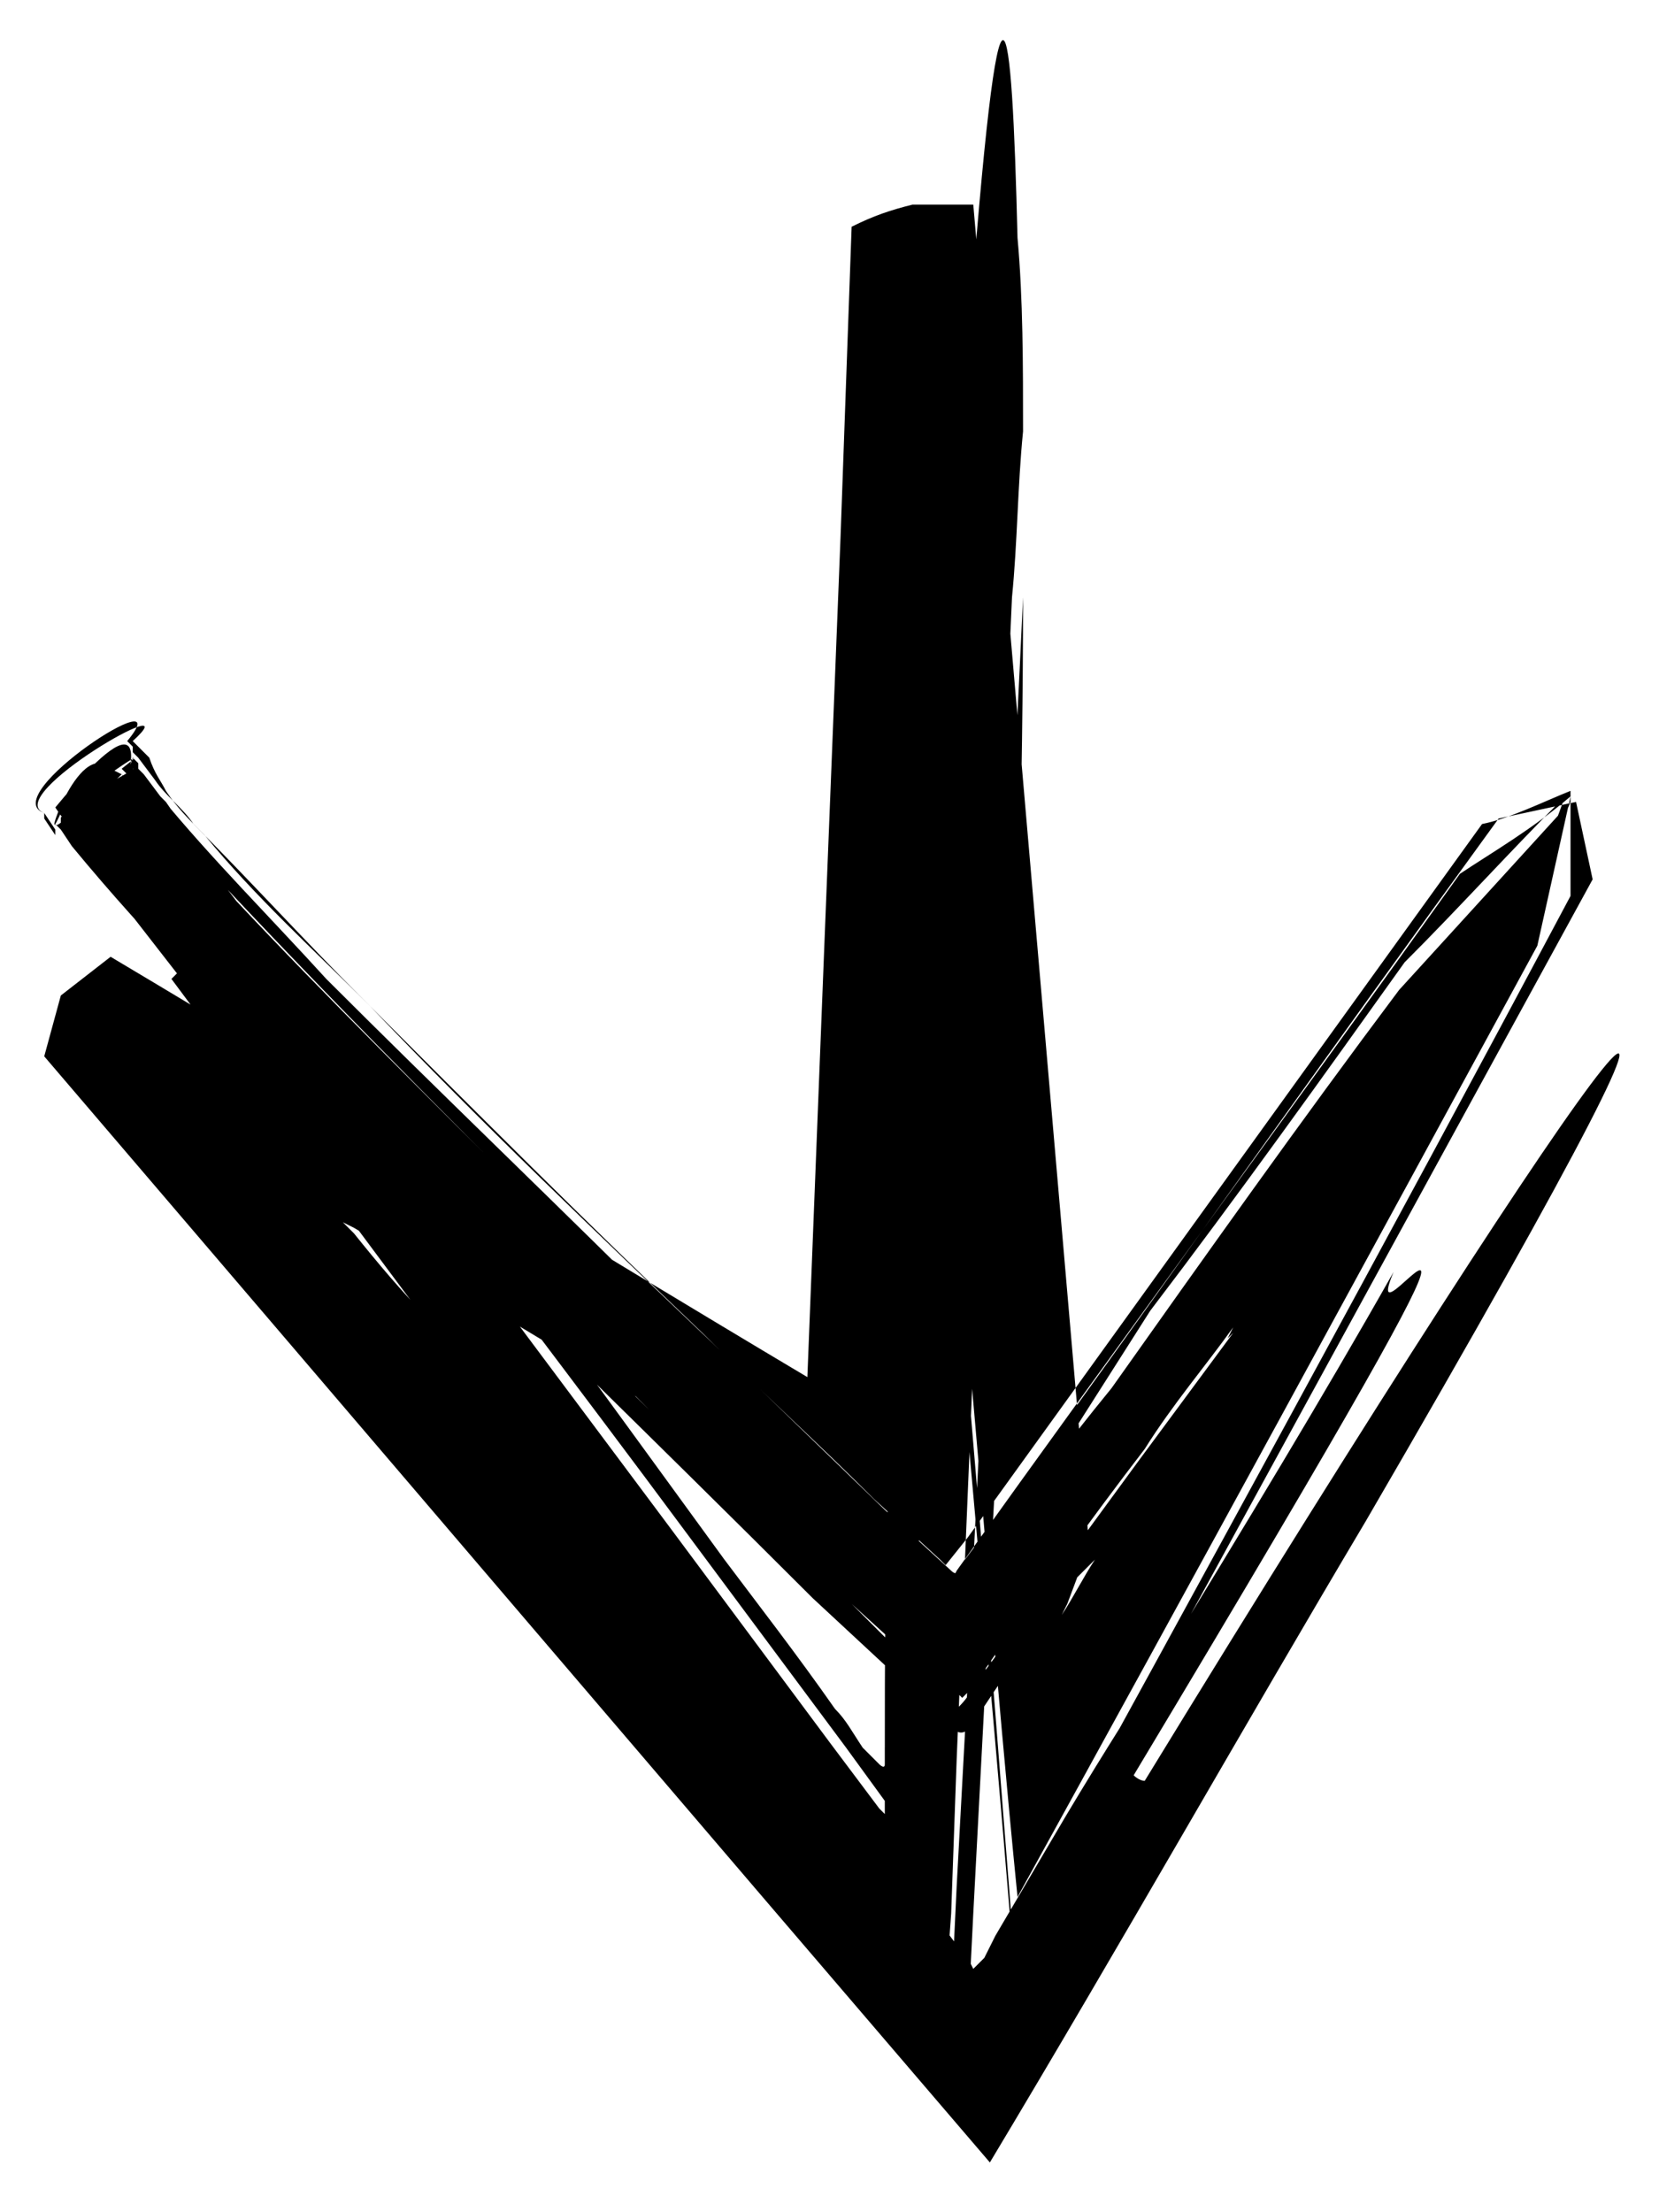 <?xml version="1.0" encoding="utf-8"?>
<!-- Generator: Adobe Illustrator 21.1.0, SVG Export Plug-In . SVG Version: 6.00 Build 0)  -->
<svg version="1.1" id="Layer_1" xmlns="http://www.w3.org/2000/svg" xmlns:xlink="http://www.w3.org/1999/xlink" x="0px" y="0px"
	 viewBox="0 0 30 40" style="enable-background:new 0 0 30 40;" xml:space="preserve">
<g>
	<g>
		<g>
			<path d="M18.5,7.8c-0.1,1-0.1,2-0.2,3c-0.2,4.6-0.5,9.2-0.7,13.8c-0.1,2.4-0.2,4.8-0.3,7.2l-0.1,2.8l-0.1,1.4l-0.9-1.1
				c-1-1.3-1.9-2.6-2.9-3.9c-2.8-3.8-5.7-7.6-8.6-11.5c-0.7-1-1.5-2-2.2-2.9l-1.1-1.5l-0.3-0.4l0,0c-0.4,0.9,0.3-1.4,0.9-0.8l0,0
				L2.2,14l0.1,0.1l0.1,0.2L3,14.9c1.6,1.8,3.4,3.6,5.2,5.4c2.6,2.6,5.4,5.3,8.2,8l0.7,0.7c0.1,0.2,0.2,0,0.2-0.1l0.2-0.3
				c0.8-1.2,1.7-2.4,2.6-3.5c1.7-2.4,3.4-4.8,5.2-7.2c1-1.1,2.1-2.3,3.1-3.4c-0.6,1.4-1.1,2.8-1.7,4.2c-1,1.8-1.9,3.6-2.9,5.3
				c1-1.8,1.9-3.6,2.9-5.4c0.5-1.4,1.1-2.8,1.6-4.2c-1,1-1.9,2-2.9,3c-1.5,2.1-3,4.2-4.6,6.3L18.7,27l-1.1,1.6
				c-0.1,0.1-0.2,0.3-0.3,0.4L14,26l-3.7-3.6c-2.4-2.4-4.8-4.8-7.1-7.3c-0.3-0.3-0.5-0.6-0.8-0.9L2.3,14c0,0,0,0-0.1-0.1
				c0.9-0.7-1.3,0.8-1,0.8l0,0l0,0l0.1,0.1l0.4,0.5l1.5,2c1,1.4,2,2.7,3,4.1c2,2.7,4,5.4,6,8.1c1.2,1.7,2.5,3.3,3.7,5l1.3,1.7
				l0.1-2.1l0.2-3.7c0.3-6.6,0.7-13.1,1-19.6c0,3.3-0.1,7.2-0.3,11.8c-0.1,2.7-0.3,5.5-0.4,8.2l-0.2,3.8l-0.1,2l0,0.2l0,0.1
				c0,0,0,0.1,0,0l-0.3-0.4l-0.6-0.8c-1.3-1.7-2.5-3.4-3.8-5c-3.3-4.4-6.5-8.7-9.7-13c0,0,0.1-0.1,0.1-0.1l-1.4-1.8L1.2,15l-0.1-0.1
				l0-0.1l0,0l0,0c0-0.1,0.1,0.1-0.1-0.2c1.9-2.3,1.2-0.3,1.4-0.9l0.1,0.1l0,0l0,0.1L2.6,14l0.3,0.4c0.9,1.1,2,2.2,3,3.3
				c2.1,2.1,4.3,4.2,6.4,6.3c1.1,1,2.1,2.1,3.2,3.1l1.5,1.4c0.1,0,0.1,0.2,0.2,0.1l0.1-0.2c3-4.2,6.1-8.4,9.1-12.6
				c0.6-0.4,1.3-0.8,2-1.4c-0.2,0.9-0.4,1.8-0.6,2.7c-3.1,5.7-6.2,11.4-9.4,17.2c-0.4-4-0.7-8.1-1.1-12.2c-0.1-0.8-0.1-1.5-0.2-2.3
				c0-0.4-0.1-0.9-0.1-1.3c0-0.4-0.1-0.7-0.1-1.1c0,0.6,0,0.8,0,1.2l0,0l0,0c0,0.3,0,0.6,0,0.8c0-0.2,0-0.5,0-0.8
				c0,0.3,0.1,0.6,0.1,0.8c0.5,5.2,0.9,10.3,1.3,15.4c3.4-6.2,6.8-12.4,10.1-18.6c0-0.6,0-1.3,0-1.9c-0.5,0.2-1.1,0.5-1.6,0.6
				c-3.1,4.3-6.2,8.6-9.3,12.9l-0.4,0.5c0,0,0,0.1,0,0l-0.1-0.1l-1.2-1.1c-1-1-2.1-2-3.1-3c-2.1-2-4.1-4-6.2-6.1c-1-1-2-2.1-3-3.1
				c-0.2-0.3-0.5-0.5-0.7-0.8l-0.3-0.4l-0.1-0.1l0-0.1l0,0c0,0-0.1-0.1-0.1-0.1c1-1.2-2.4,1-1.5,1.3l0,0l0,0l0,0L1,15L1,15.1
				l1.3,1.8l-1.3-1.8l-0.2-0.3l0-0.1c-0.8-0.3,2.7-2.3,1.6-1.3l0,0l0.1,0.1l0.1,0.1l0.1,0.1C2.8,14,2.9,14.1,3,14.3
				c0.2,0.3,0.4,0.5,0.7,0.8c0.9,1.1,2,2.1,3,3.1c2,2.1,4.1,4.1,6.2,6.1l3.1,3l1.2,1.1c0,0,0.1,0.1,0.1,0l0.3-0.4
				c3.2-4.4,6.3-8.8,9.5-13.2l1.4-0.3l0.3,1.4c-3.5,6.4-7,12.8-10.5,19.2c-0.4-5-0.9-10-1.3-15.1l-0.1-0.8l0,0.9
				c-0.1,2.7-0.2,5.5-0.3,8.2c-3.4-2-6.8-4.1-10.2-6.1l-0.2-0.1l0.2,0.2c0.4,0.5,0.9,1.1,1.4,1.6c1.3,1.5,4,4.7,5.3,6.2
				c0.9,1.1,1.8,2.2,2.7,3.2c0.4,0.5,0.9,1.1,1.3,1.6l0.3,0.4l0.1,0.1l0.1,0.2l0.1-0.1l0.1-0.1l0.2-0.4l1-1.7
				c0.7-1.2,1.4-2.3,2.1-3.4c1.4-2.3,2.8-4.6,4.1-6.9c-0.8,1.9,3.7-4.9-4.7,9.1c0,0,0.1,0.1,0.2,0.1c8.5-13.9,12.2-18.8,4-4.7
				c-2.2,3.7-4.4,7.6-6.8,11.6c-5.4-6.3-11.2-13.1-17.1-20L1.1,18L2,17.3c4.2,2.5,8.4,5.1,12.6,7.6c0.2-5.1,0.4-10.2,0.6-15.2
				l0.2-5.6c0.4-0.2,0.7-0.3,1.1-0.4c0.4,0,0.7,0,1.1,0c0.7,8.1,1.4,16.2,2.1,24.3c0,0,0,0,0,0l0,0l-0.1,0.2L19.3,29l-0.1,0.2
				c0.2-0.3,0.4-0.7,0.6-1c-0.1,0.1-0.2,0.2-0.4,0.4L19,29.2l-0.9,1.2L17.7,31c-0.1,0.2-0.3,0.5-0.5,0.2l-1.1-1l-1.4-1.3
				C11.8,26,8.7,23,5.7,20c-1.5-1.5-3-3-4.4-4.7L1.1,15c0,0-0.1-0.1-0.1-0.1C1,15,1.3,14.7,1.4,14.6c0.4-0.4,0-0.1,0.5-0.3
				c-0.1-0.1,0.6-0.4,0.5-0.4l0,0l0,0l0.1,0.1L3,14.5l0.9,1.3l1.9,2.5c2.5,3.3,4.9,6.6,7.3,9.9c0.6,0.8,1.3,1.7,2,2.7
				c0.2,0.2,0.3,0.4,0.5,0.7l0.2,0.2l0.1,0.1c0,0,0.1,0.1,0.1,0C16,30,16,28,16.1,26.2c0.2-5.1,0.4-9.7,0.6-11.7
				c0.2-2.9,0.3-3,0.4-2.6c-0.3,6.6-0.6,13.1-0.9,19.7l0,0.7l0,0.3l0,0.2c0,0-0.1-0.1-0.1-0.1l-0.8-1.1l-2.9-3.9c-2-2.7-4-5.3-6-8
				l-2.9-3.9l-0.7-1l-0.4-0.5L2.2,14l0,0c0,0,0.1-0.1-0.1,0.1c0.1,0-0.5,0.5-0.4,0.3l-0.3,0.3c0,0,0,0,0,0l0,0.1l0.1,0.1
				c0.5,0.7,1.1,1.3,1.6,1.9c2.2,2.4,4.6,4.7,6.9,7l3.5,3.4l1.8,1.7l1,1l0.7,0.7l0.3,0.3c0.1-0.1,0.2-0.2,0.3-0.4l3-4.1l1.7-2.3
				l-0.1,0.1l0.1-0.2c-0.5,0.7-1.1,1.4-1.6,2.2c-1,1.3-2,2.7-2.9,4l-0.3,0.4l-0.1,0.1l0,0l0,0l-0.2-0.2L16.5,30l-1.1-1l-1.8-1.7
				c-1.2-1.1-2.3-2.3-3.5-3.4c-2.3-2.3-4.7-4.6-7-7.1c-0.6-0.6-1.1-1.2-1.7-1.9l-0.2-0.2c0,0,0,0,0,0c0,0,0,0,0,0
				c0.1-0.1,0.3-0.3,0.3-0.3c-0.1,0.3,0.5-0.3,0.4-0.3c0.1-0.1,0,0,0.1,0l0,0l0.1,0.1l0.4,0.5l0.7,1c1,1.3,2,2.7,3,4l5.9,7.9
				l2.9,3.9l0.9,1.2l0.1,0.1l0,0c0,0,0,0,0,0l0-0.1l0-0.4l0-0.7c0.3-6.5,0.6-12.9,0.9-19.4c0.1,0.5,0.1,1,0.3,0.2
				c0,0,0.2-4.1,0.3-6.1c0.6-8.1,0.8-6.1,0.9-2C18.5,5.4,18.5,6.6,18.5,7.8z"/>
		</g>
	</g>
</g>
</svg>
